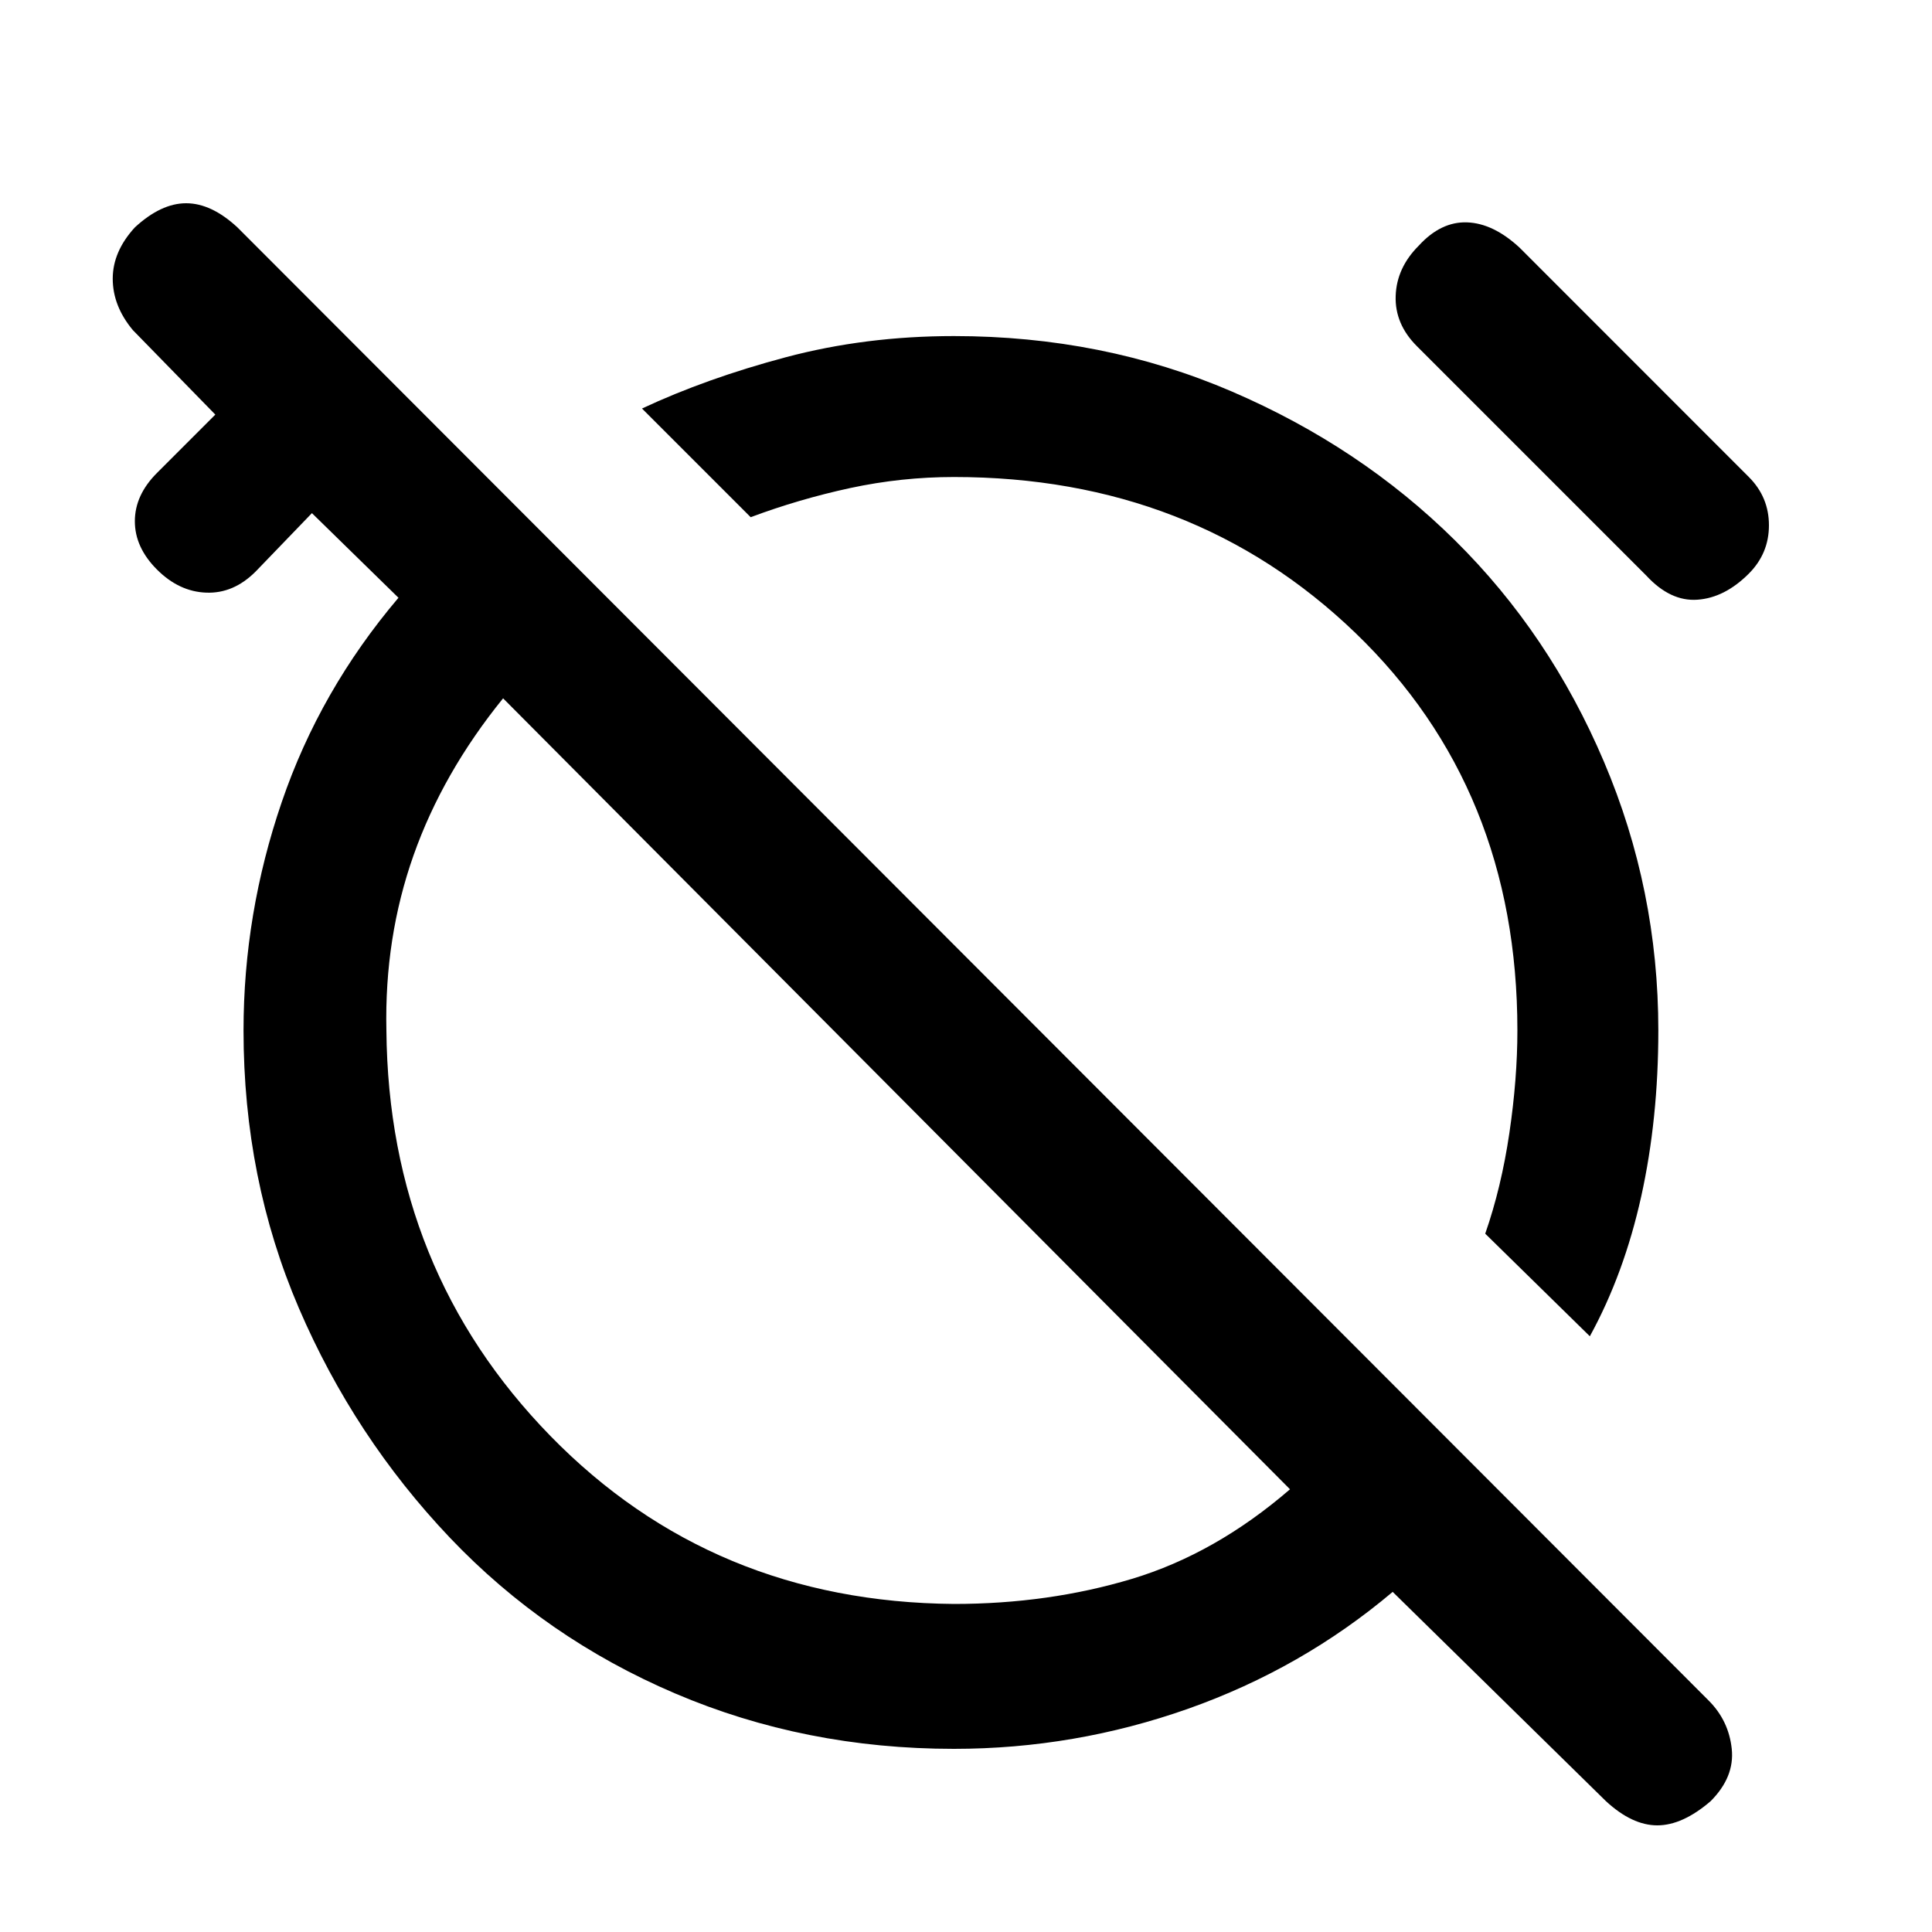 <svg xmlns="http://www.w3.org/2000/svg" height="20" width="20"><path d="M16.458 13.833 15.375 12.771Q15.542 12.292 15.625 11.729Q15.708 11.167 15.708 10.667Q15.708 8.167 14.031 6.552Q12.354 4.938 9.875 4.938Q9.333 4.938 8.802 5.052Q8.271 5.167 7.771 5.354L6.646 4.229Q7.312 3.917 8.135 3.698Q8.958 3.479 9.875 3.479Q11.417 3.479 12.75 4.052Q14.083 4.625 15.062 5.594Q16.042 6.562 16.604 7.885Q17.167 9.208 17.167 10.667Q17.167 11.583 16.99 12.385Q16.812 13.188 16.458 13.833ZM14.688 2.542Q14.917 2.292 15.188 2.302Q15.458 2.312 15.729 2.562L18.104 4.938Q18.312 5.146 18.312 5.438Q18.312 5.729 18.104 5.938Q17.854 6.188 17.573 6.208Q17.292 6.229 17.042 5.958L14.667 3.583Q14.438 3.354 14.448 3.063Q14.458 2.771 14.688 2.542ZM17.708 18.646Q17.417 18.896 17.156 18.896Q16.896 18.896 16.625 18.646L14.417 16.479Q13.479 17.271 12.302 17.688Q11.125 18.104 9.875 18.104Q8.333 18.104 6.99 17.531Q5.646 16.958 4.656 15.917Q3.667 14.875 3.094 13.542Q2.521 12.208 2.521 10.667Q2.521 9.458 2.917 8.302Q3.312 7.146 4.125 6.188L3.229 5.312L2.646 5.917Q2.417 6.146 2.135 6.135Q1.854 6.125 1.625 5.896Q1.396 5.667 1.396 5.396Q1.396 5.125 1.625 4.896L2.229 4.292L1.375 3.417Q1.167 3.167 1.167 2.885Q1.167 2.604 1.396 2.354Q1.667 2.104 1.927 2.104Q2.188 2.104 2.458 2.354L17.688 17.604Q17.896 17.812 17.927 18.104Q17.958 18.396 17.708 18.646ZM9.875 16.604Q10.854 16.604 11.719 16.344Q12.583 16.083 13.354 15.417L5.208 7.229Q4.583 8 4.281 8.854Q3.979 9.708 4 10.667Q4.021 13.146 5.698 14.865Q7.375 16.583 9.875 16.604ZM9.292 11.312Q9.292 11.312 9.292 11.312Q9.292 11.312 9.292 11.312Q9.292 11.312 9.292 11.312Q9.292 11.312 9.292 11.312Q9.292 11.312 9.292 11.312Q9.292 11.312 9.292 11.312ZM11.604 9.042Q11.604 9.042 11.604 9.042Q11.604 9.042 11.604 9.042Q11.604 9.042 11.604 9.042Q11.604 9.042 11.604 9.042Q11.604 9.042 11.604 9.042Q11.604 9.042 11.604 9.042Z"/></svg>